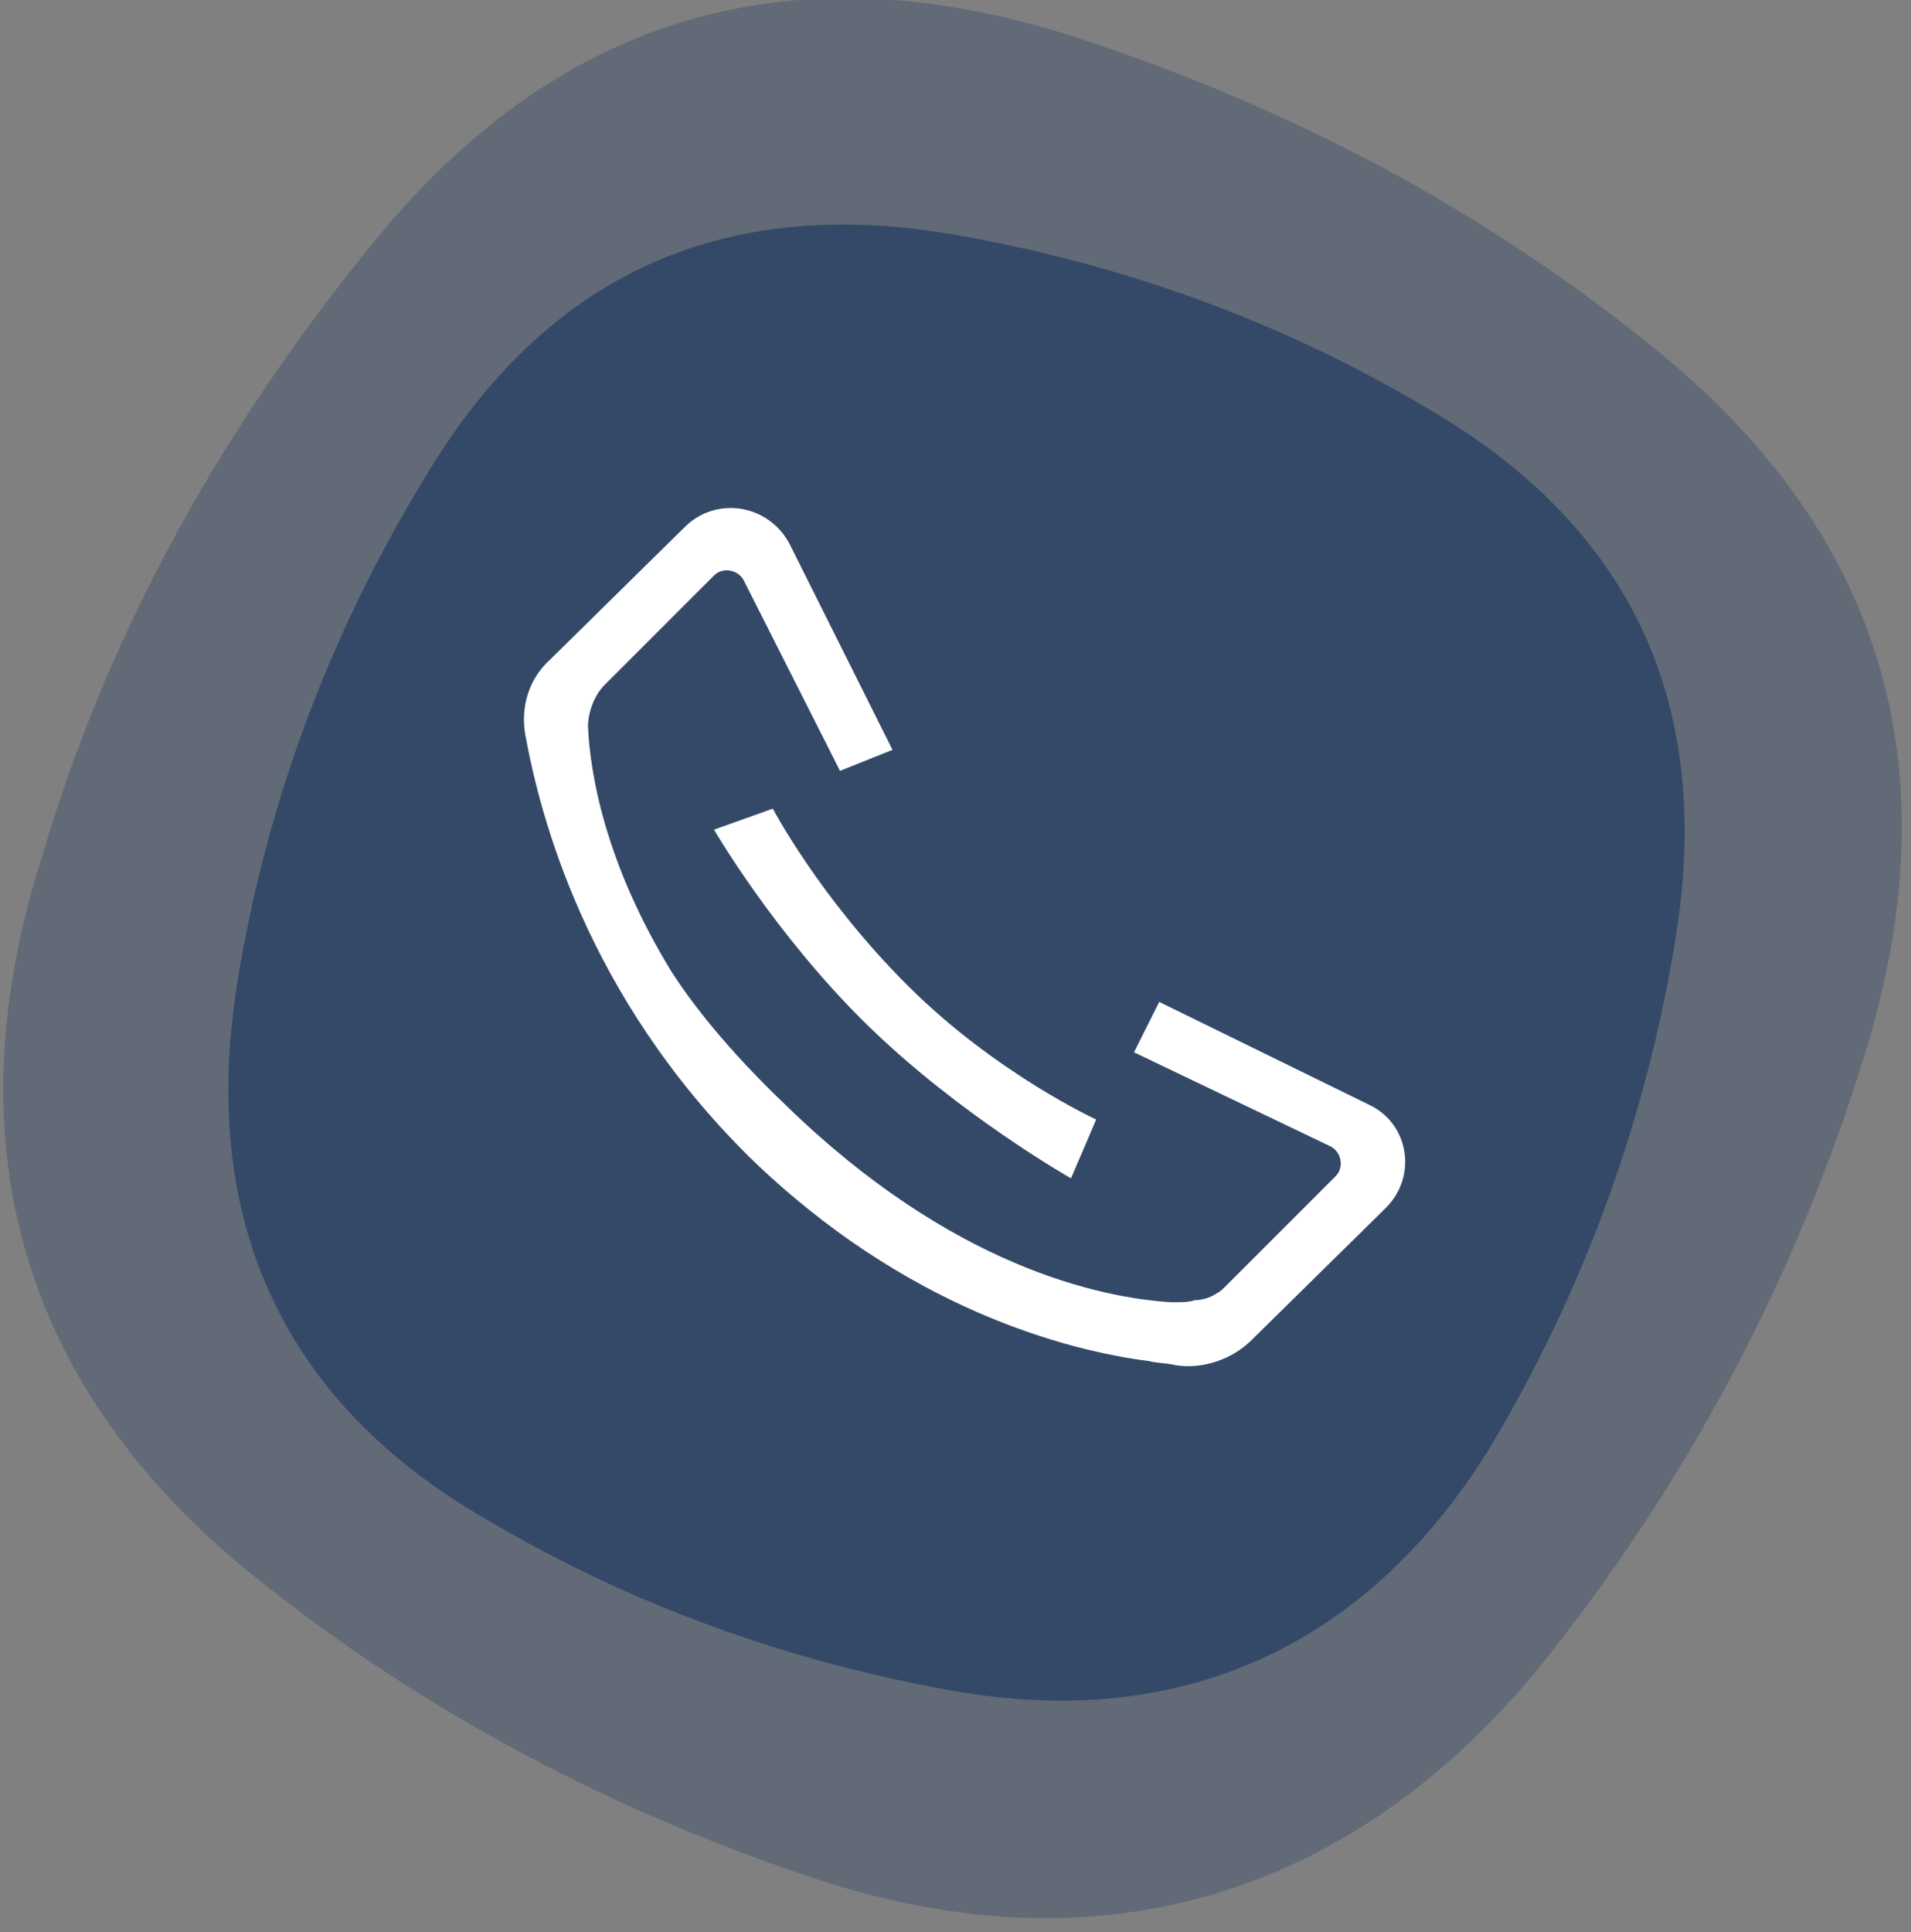 <?xml version="1.0" encoding="utf-8"?>
<!-- Generator: Adobe Illustrator 22.1.0, SVG Export Plug-In . SVG Version: 6.00 Build 0)  -->
<svg version="1.1" id="Layer_1" xmlns="http://www.w3.org/2000/svg" xmlns:xlink="http://www.w3.org/1999/xlink" x="0px" y="0px"
	 viewBox="0 0 91 92" style="enable-background:new 0 0 91 92;" xml:space="preserve">
<rect x="0" y="0" width="91" height="92" fill="#808080" stroke="none"/>
<style type="text/css">
	.st0{fill:#334968;}
	.st1{fill:#334968;fill-opacity:0.4;}
	.st2{fill:#FFFFFF;}
</style>
<path id="path-1" class="st0" d="M20.5,22.3c5.9-9.6,14.4-13,25.1-11.1c7.9,1.4,15.4,4.1,22.3,8.2c9.7,5.6,13.7,14,11.9,25.2
	c-1.4,8.7-4.4,16.9-8.9,24.4C65,78.5,56.1,82.4,45.4,80.5c-7.9-1.4-15.4-4.1-22.3-8.2C13.4,66.7,9.5,58,11.3,46.8
	C12.7,38.1,15.8,29.9,20.5,22.3L20.5,22.3z"/>
<path id="path-1_1_" class="st1" d="M17.9,11.4C27,0.3,38.4-2.5,51.6,1.9c9.7,3.2,18.7,7.9,26.7,14.3c11.2,8.8,14.8,20.1,10.5,34
	c-3.3,10.7-8.5,20.5-15.6,29.3c-9.1,11-21.1,14.3-34.2,10c-9.7-3.2-18.7-7.9-26.7-14.3C1.1,66.3-2.4,54.6,2,40.8
	C5.2,29.9,10.7,20.2,17.9,11.4L17.9,11.4z"/>
<path id="Shape" class="st2" d="M34,39.5l2.8-1c0,0,2.2,4.2,6.4,8.4c4.2,4.2,9,6.4,9,6.4l-1.2,2.8c0,0-5.3-3-9.7-7.3
	C36.9,44.5,34,39.5,34,39.5z M65.2,52.6c1.9,0.9,2.3,3.4,0.8,4.9l-6.4,6.3c-0.9,0.9-2.3,1.4-3.6,1.2c-0.4-0.1-0.9-0.1-1.3-0.2
	c-3.9-0.5-11.6-2.5-19-9.7c-7.8-7.7-10-16.3-10.7-20.2c-0.2-1.3,0.2-2.6,1.2-3.5l6.4-6.3c1.5-1.5,4-1.1,5,0.8l4.9,9.8L40,36.7
	l-4.6-9.1c-0.3-0.5-1-0.6-1.4-0.2l-5.2,5.2c-0.5,0.5-0.8,1.3-0.8,2c0.1,2.2,0.8,6.5,4,11.7c1.3,2,3.1,4.1,5.4,6.3
	c7.9,7.7,15,9.2,18.4,9.4c0.5,0,0.8,0,1.1-0.1c0.3,0,0.7-0.1,1-0.3c0.2-0.1,0.3-0.2,0.5-0.4l5.2-5.2c0.4-0.4,0.3-1.1-0.2-1.4
	L54,50.1l1.2-2.4L65.2,52.6z"/>
</svg>

